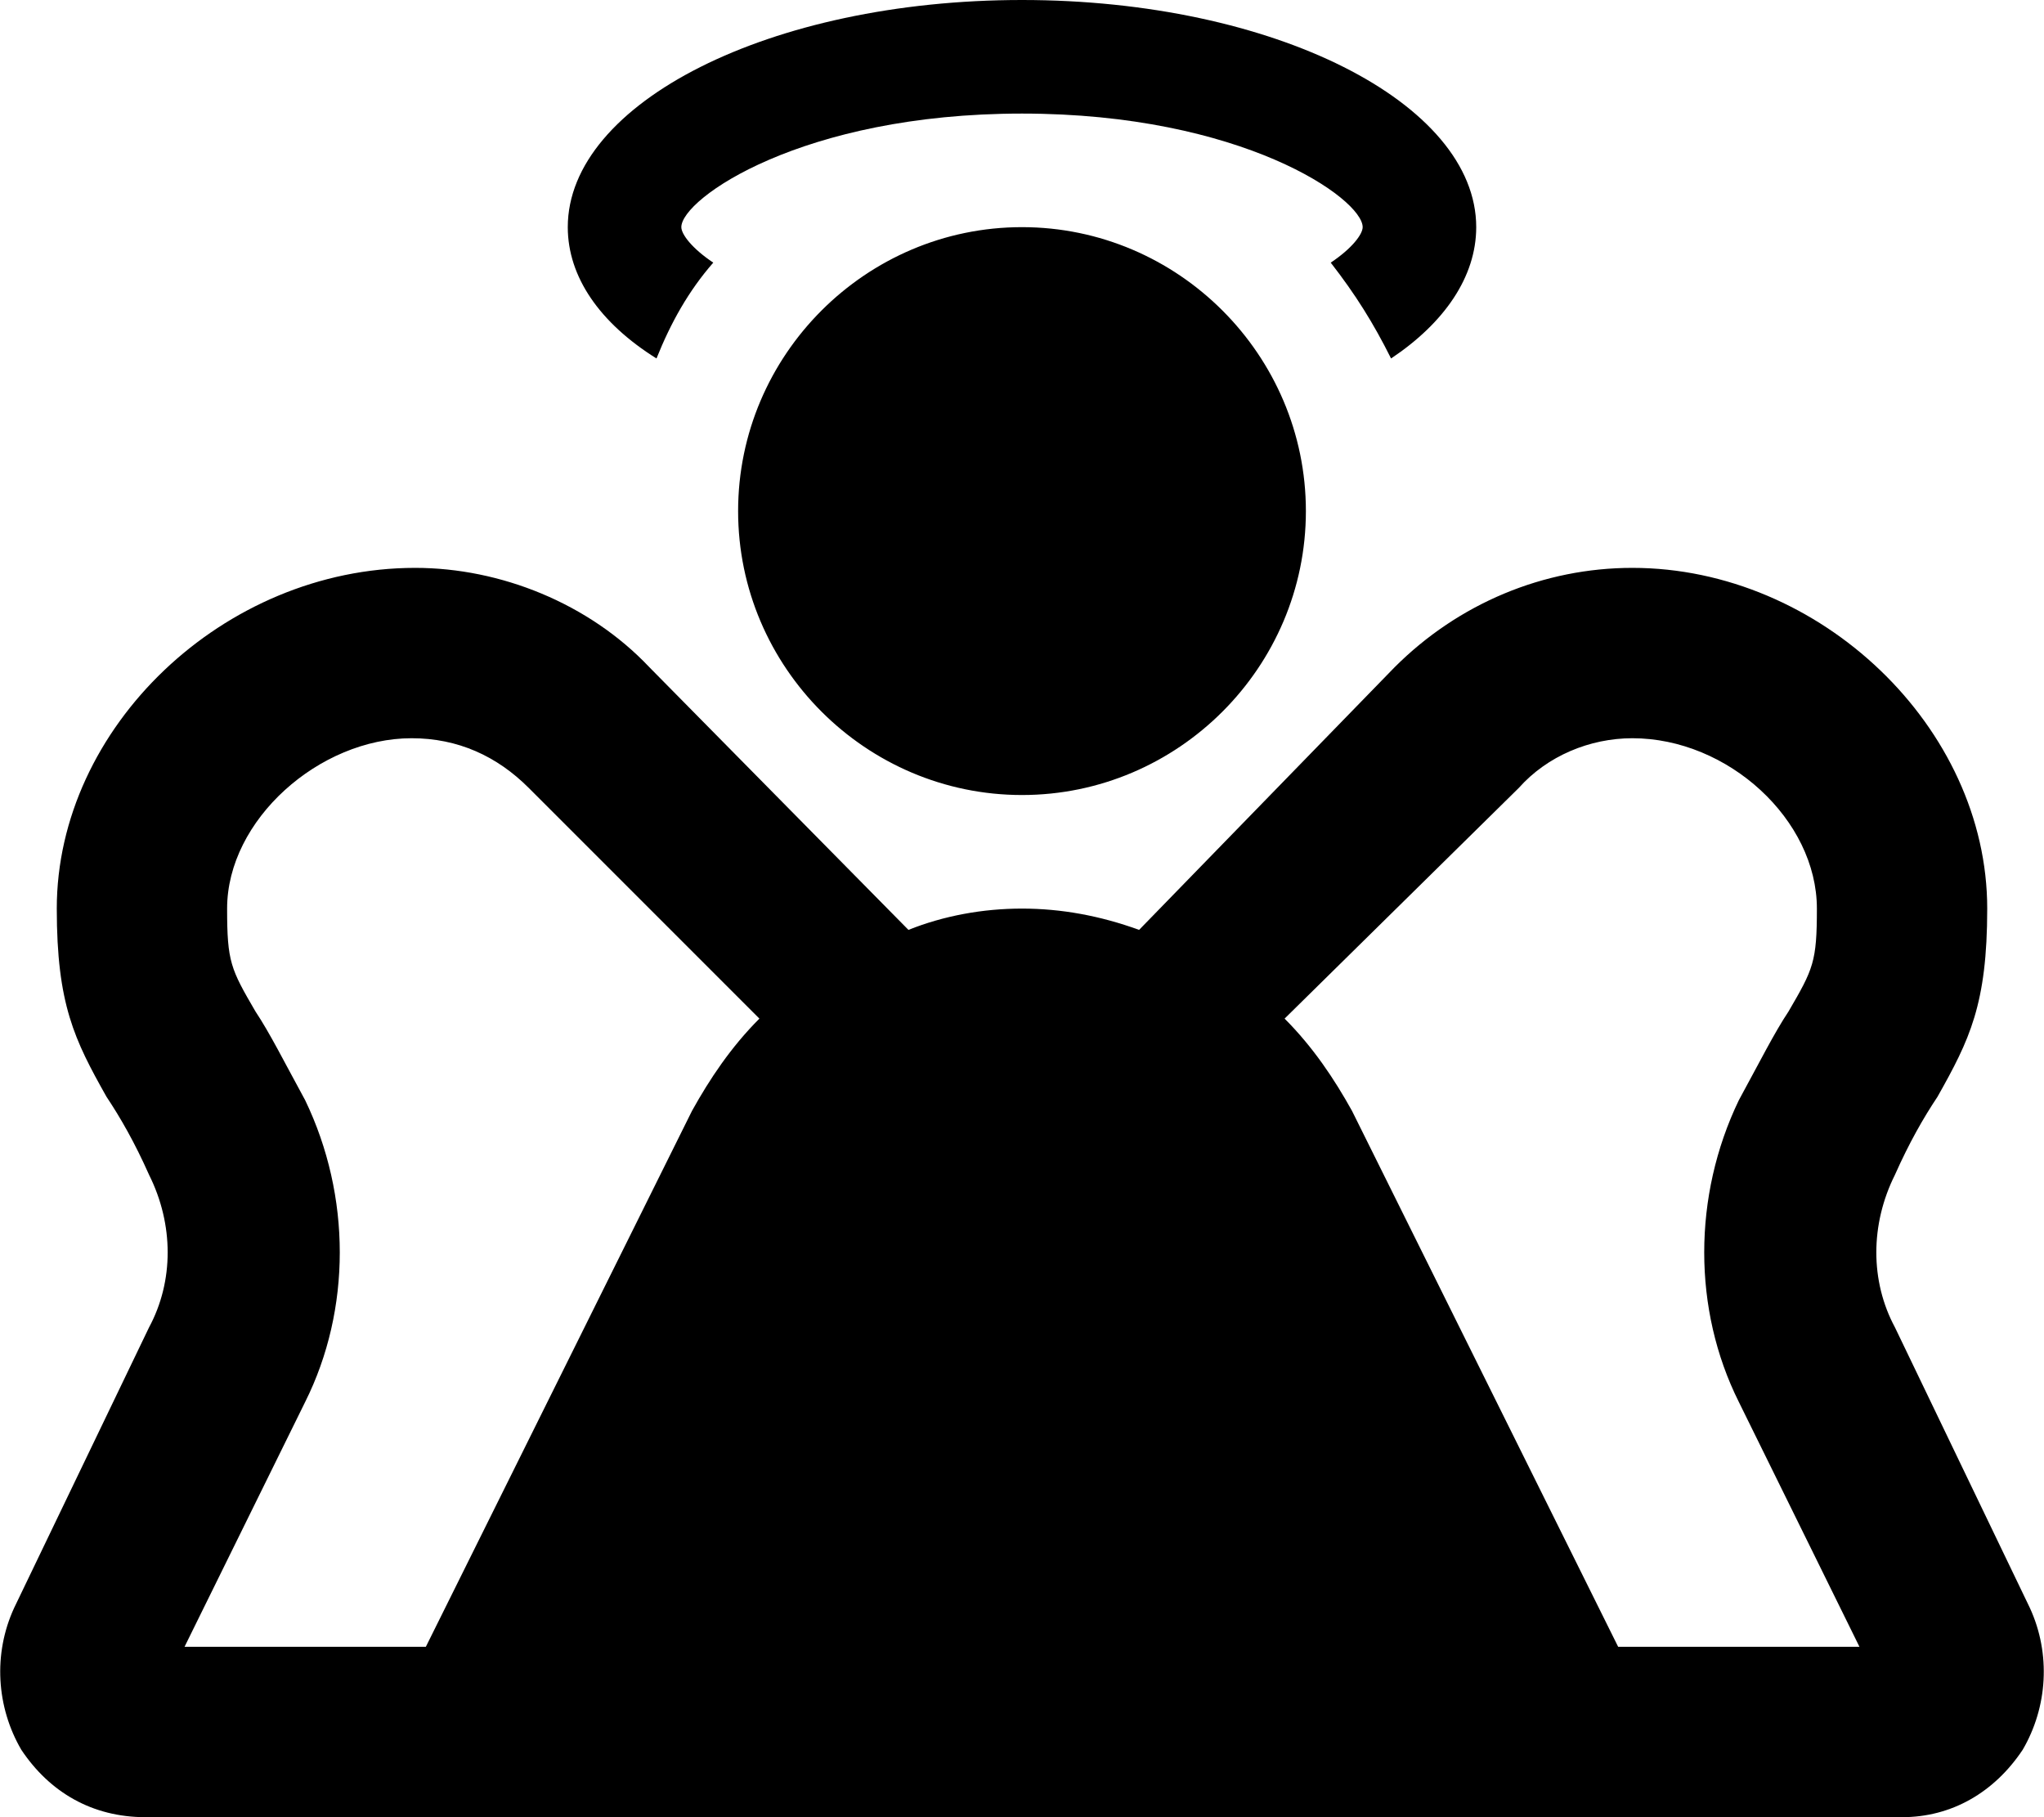 <svg xmlns="http://www.w3.org/2000/svg" viewBox="0 0 576 512"><!-- Font Awesome Pro 6.0.0-alpha1 by @fontawesome - https://fontawesome.com License - https://fontawesome.com/license (Commercial License) --><path d="M208 144C208 188 244 224 288 224S368 188 368 144S332 64 288 64S208 100 208 144ZM185 101C189 91 194 82 201 74C195 70 192 66 192 64C192 56 226 32 288 32S384 56 384 64C384 66 381 70 375 74C382 83 387 91 392 101C407 91 416 78 416 64C416 29 359 0 288 0S160 29 160 64C160 78 169 91 185 101ZM572 453L534 374C527 361 527 345 534 331C538 322 542 315 546 309C555 293 560 283 560 256C560 205 513 160 460 160C435 160 411 170 393 188L321 262C310 258 299 256 288 256C277 256 266 258 256 262L183 188C166 170 141 160 117 160C63 160 16 205 16 256C16 283 21 293 30 309C34 315 38 322 42 331C49 345 49 361 42 374L4 453C-2 466 -1 481 6 493C14 505 26 512 41 512H536C550 512 562 505 570 493C577 481 578 466 572 453ZM195 313L120 464H52L86 395C99 369 99 337 86 310C80 299 76 291 72 285C65 273 64 271 64 256C64 231 90 208 116 208C129 208 140 213 149 222L214 287C206 295 200 304 195 313ZM456 464L381 313C376 304 370 295 362 287L428 222C436 213 448 208 460 208C487 208 512 231 512 256C512 271 511 273 504 285C500 291 496 299 490 310C477 337 477 369 490 395L524 464H456Z"/></svg>
